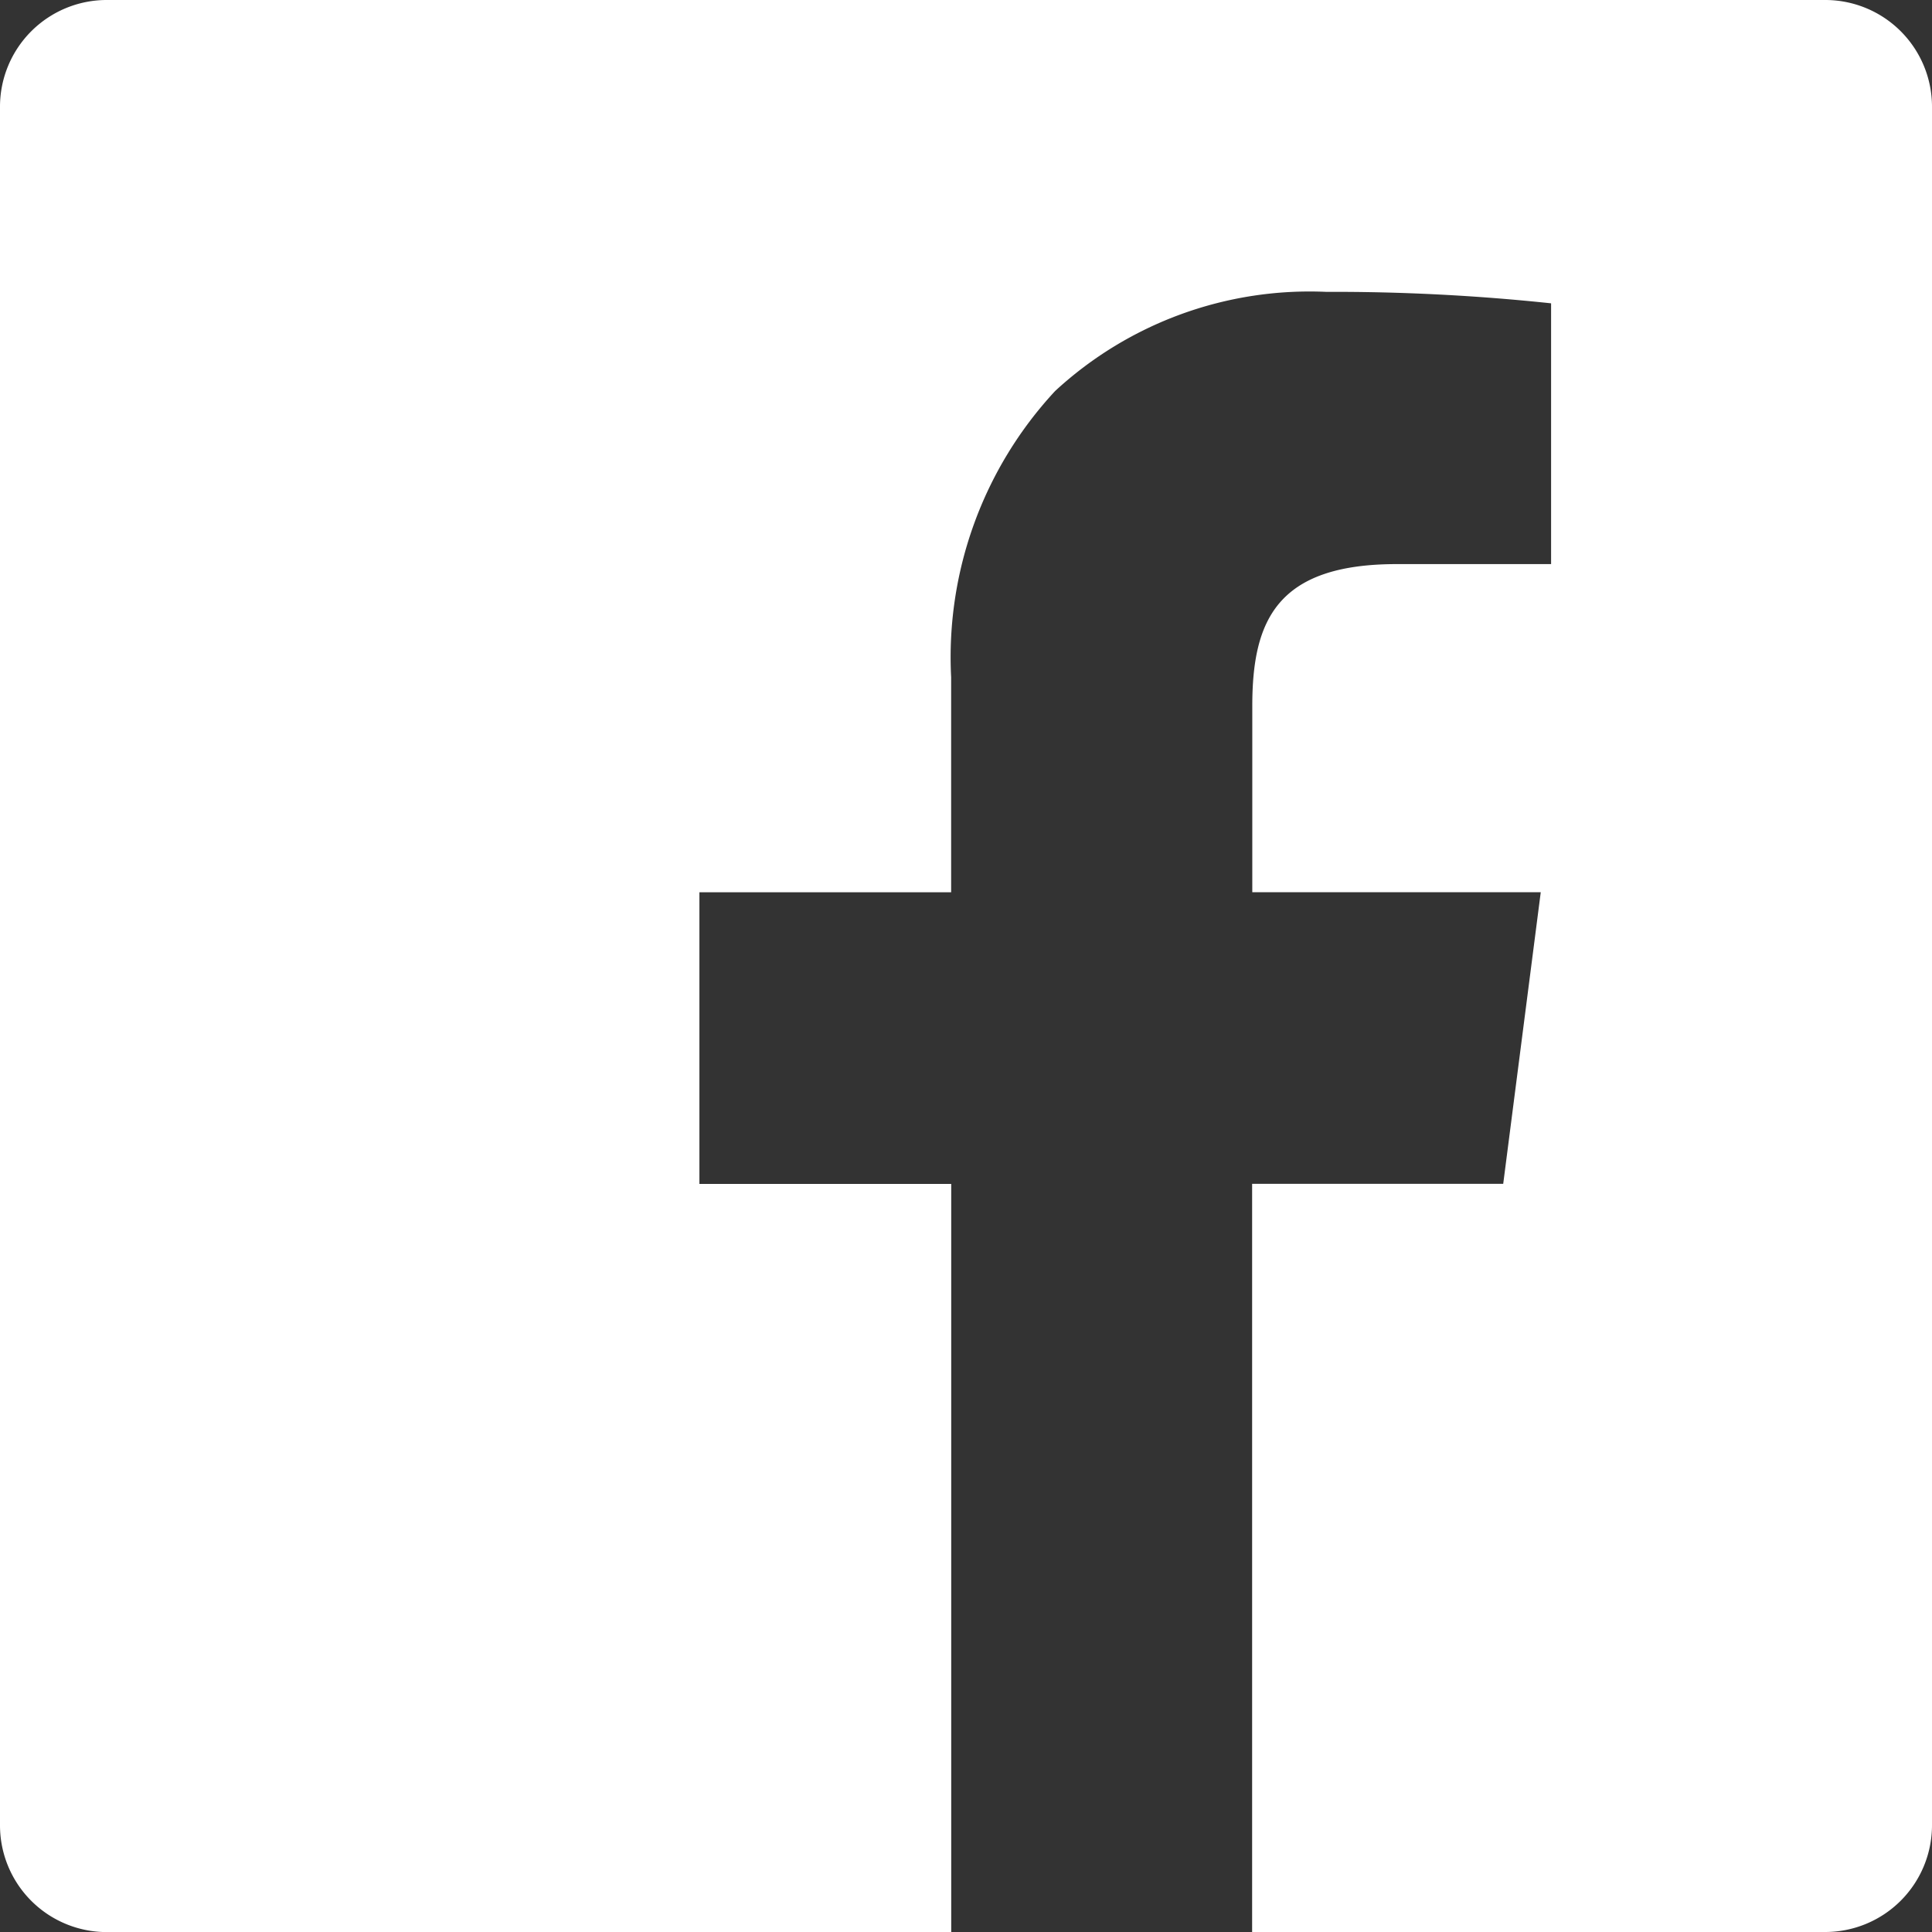 <svg xmlns="http://www.w3.org/2000/svg" width="23.93" height="23.931" viewBox="0 0 23.93 23.931"><rect x="0" y="0" width="23.93" height="23.931" fill="#333333" stroke="none"/><path d="M2.782-87.069H-7.68A1.322,1.322,0,0,1-9-88.391v-21.289A1.322,1.322,0,0,1-7.68-111H13.609a1.322,1.322,0,0,1,1.321,1.32v21.289a1.323,1.323,0,0,1-1.321,1.321h-7.1v-9.267h3.11l.465-3.612H6.511v-2.306c0-1.055.3-1.758,1.789-1.758h1.912v-3.23a25.5,25.5,0,0,0-2.786-.142,4.646,4.646,0,0,0-3.357,1.228,4.845,4.845,0,0,0-1.288,3.546v2.663H-.337v3.612H2.782v9.267Z" transform="translate(9 111)" fill="#fff"/></svg>